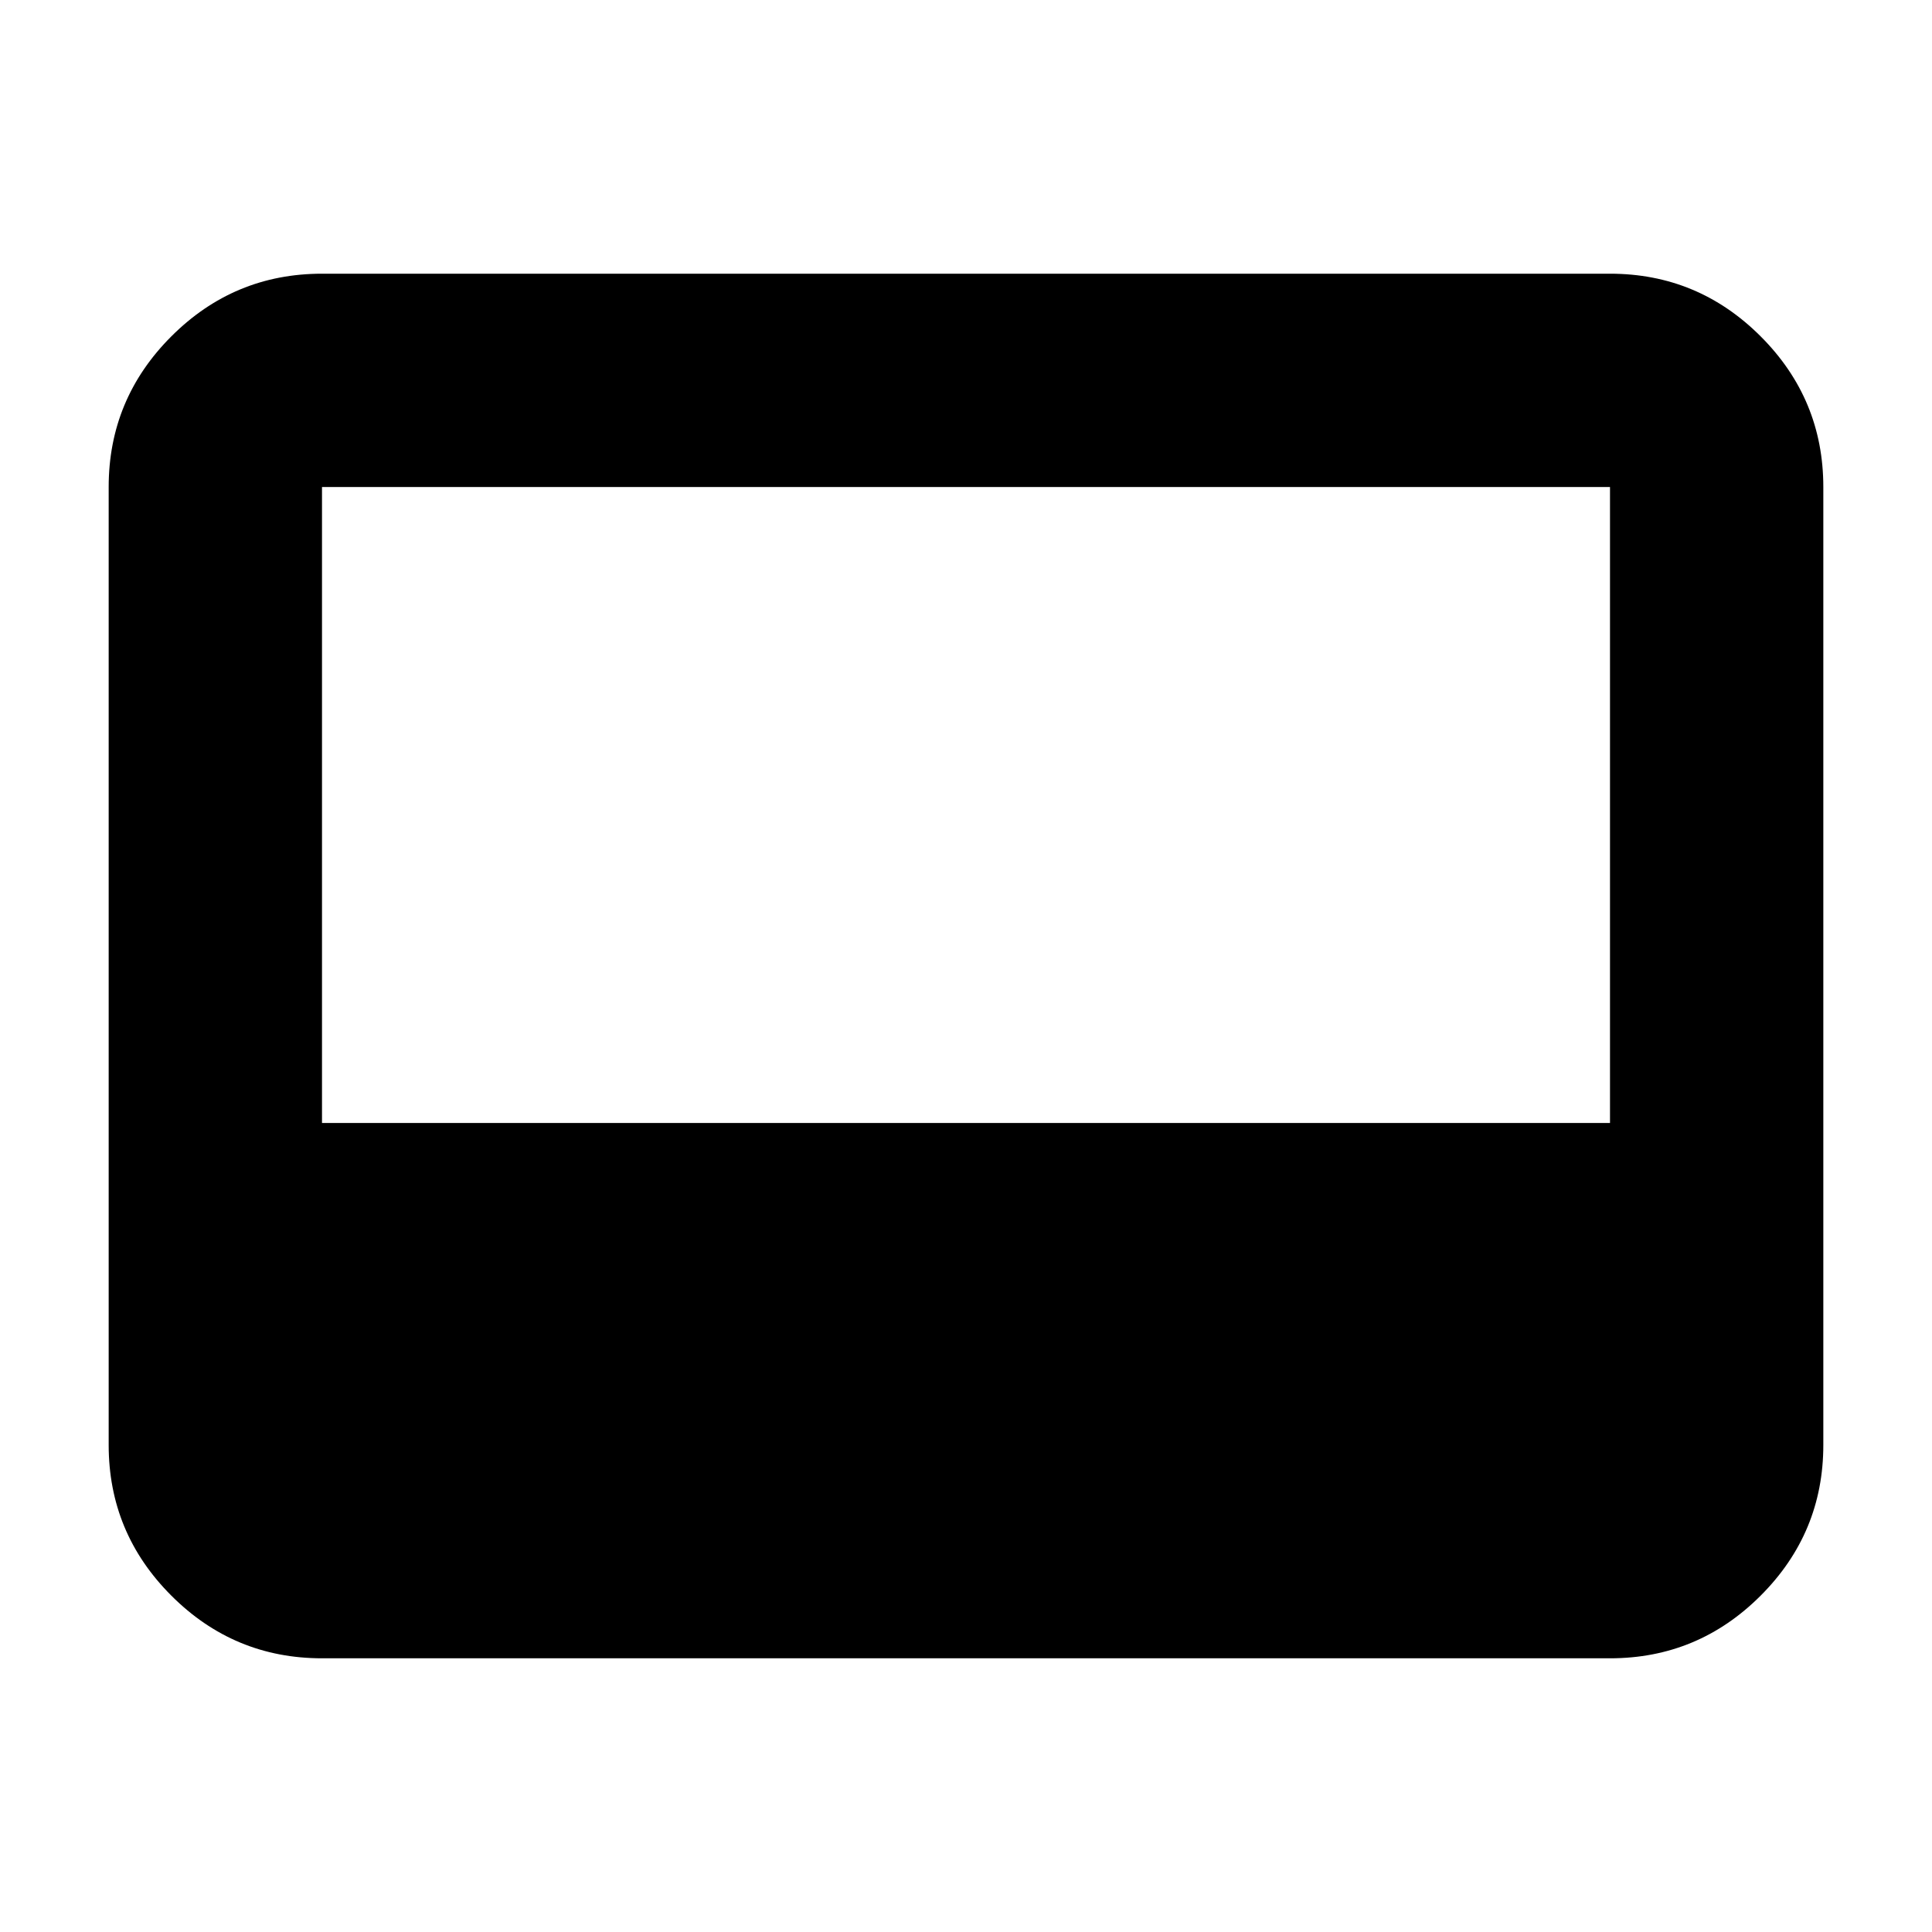 <svg xmlns="http://www.w3.org/2000/svg" height="24" viewBox="0 96 960 960" width="24"><path d="M160 920q-43.725 0-74.862-31.138Q54 857.725 54 814V338q0-43.725 31.138-74.862Q116.275 232 160 232h640q43.725 0 74.862 31.138Q906 294.275 906 338v476q0 43.725-31.138 74.862Q843.725 920 800 920H160Zm0-266h640V338H160v316Z"/></svg>